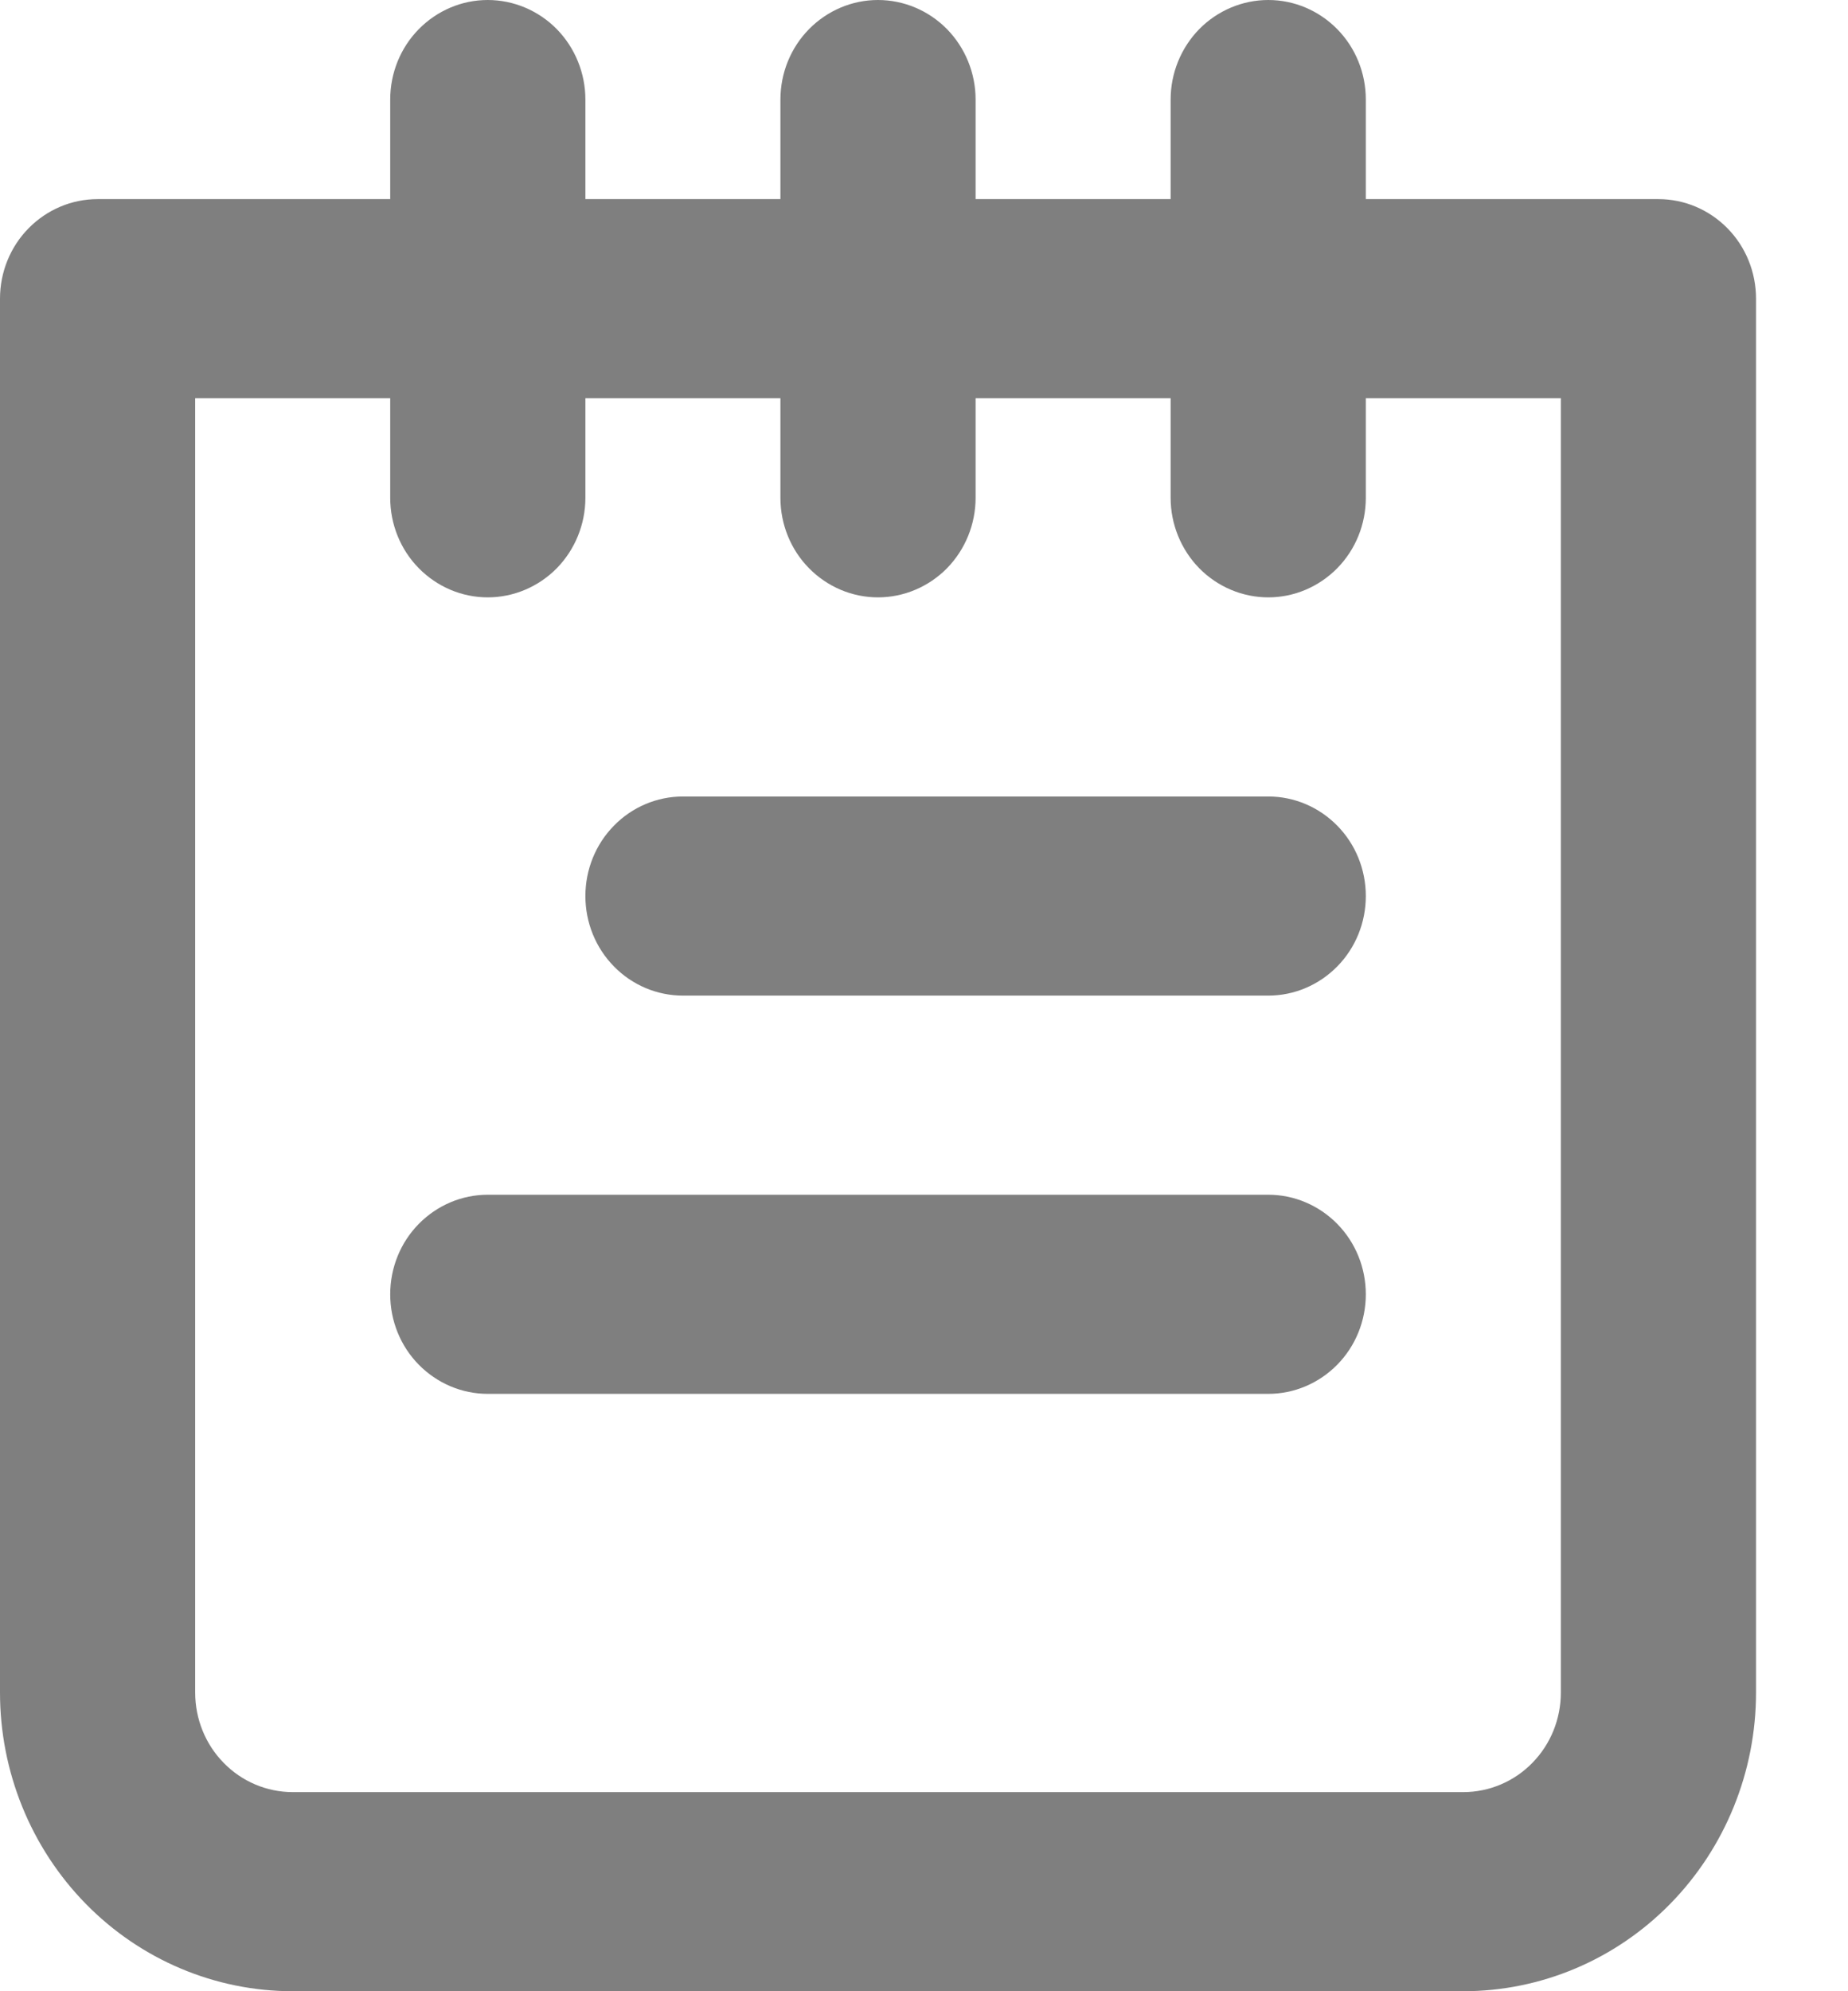 <svg width="13" height="14" viewBox="0 0 13 14" fill="none" xmlns="http://www.w3.org/2000/svg">
<path d="M8.922 8.4H3.431C3.249 8.4 3.075 8.474 2.946 8.605C2.817 8.736 2.745 8.914 2.745 9.1C2.745 9.286 2.817 9.464 2.946 9.595C3.075 9.726 3.249 9.8 3.431 9.8H8.922C9.104 9.8 9.278 9.726 9.407 9.595C9.536 9.464 9.608 9.286 9.608 9.1C9.608 8.914 9.536 8.736 9.407 8.605C9.278 8.474 9.104 8.4 8.922 8.4ZM8.922 5.6H4.804C4.622 5.6 4.447 5.674 4.319 5.805C4.19 5.936 4.118 6.114 4.118 6.3C4.118 6.486 4.19 6.664 4.319 6.795C4.447 6.926 4.622 7 4.804 7H8.922C9.104 7 9.278 6.926 9.407 6.795C9.536 6.664 9.608 6.486 9.608 6.3C9.608 6.114 9.536 5.936 9.407 5.805C9.278 5.674 9.104 5.6 8.922 5.6ZM11.667 1.4H9.608V0.7C9.608 0.514 9.536 0.336 9.407 0.205C9.278 0.074 9.104 0 8.922 0C8.74 0 8.565 0.074 8.436 0.205C8.308 0.336 8.235 0.514 8.235 0.7V1.4H6.863V0.7C6.863 0.514 6.79 0.336 6.662 0.205C6.533 0.074 6.358 0 6.176 0C5.994 0 5.82 0.074 5.691 0.205C5.562 0.336 5.49 0.514 5.49 0.7V1.4H4.118V0.7C4.118 0.514 4.045 0.336 3.917 0.205C3.788 0.074 3.613 0 3.431 0C3.249 0 3.075 0.074 2.946 0.205C2.817 0.336 2.745 0.514 2.745 0.7V1.4H0.686C0.504 1.4 0.33 1.474 0.201 1.605C0.072 1.736 0 1.914 0 2.1V11.9C0 12.457 0.217 12.991 0.603 13.385C0.989 13.779 1.513 14 2.059 14H10.294C10.84 14 11.364 13.779 11.75 13.385C12.136 12.991 12.353 12.457 12.353 11.9V2.1C12.353 1.914 12.281 1.736 12.152 1.605C12.023 1.474 11.849 1.4 11.667 1.4ZM10.98 11.9C10.98 12.086 10.908 12.264 10.779 12.395C10.651 12.526 10.476 12.6 10.294 12.6H2.059C1.877 12.6 1.702 12.526 1.574 12.395C1.445 12.264 1.373 12.086 1.373 11.9V2.8H2.745V3.5C2.745 3.686 2.817 3.864 2.946 3.995C3.075 4.126 3.249 4.2 3.431 4.2C3.613 4.2 3.788 4.126 3.917 3.995C4.045 3.864 4.118 3.686 4.118 3.5V2.8H5.49V3.5C5.49 3.686 5.562 3.864 5.691 3.995C5.82 4.126 5.994 4.2 6.176 4.2C6.358 4.2 6.533 4.126 6.662 3.995C6.79 3.864 6.863 3.686 6.863 3.5V2.8H8.235V3.5C8.235 3.686 8.308 3.864 8.436 3.995C8.565 4.126 8.74 4.2 8.922 4.2C9.104 4.2 9.278 4.126 9.407 3.995C9.536 3.864 9.608 3.686 9.608 3.5V2.8H10.98V11.9Z" fill="black" fill-opacity="0.5"/>
</svg>
